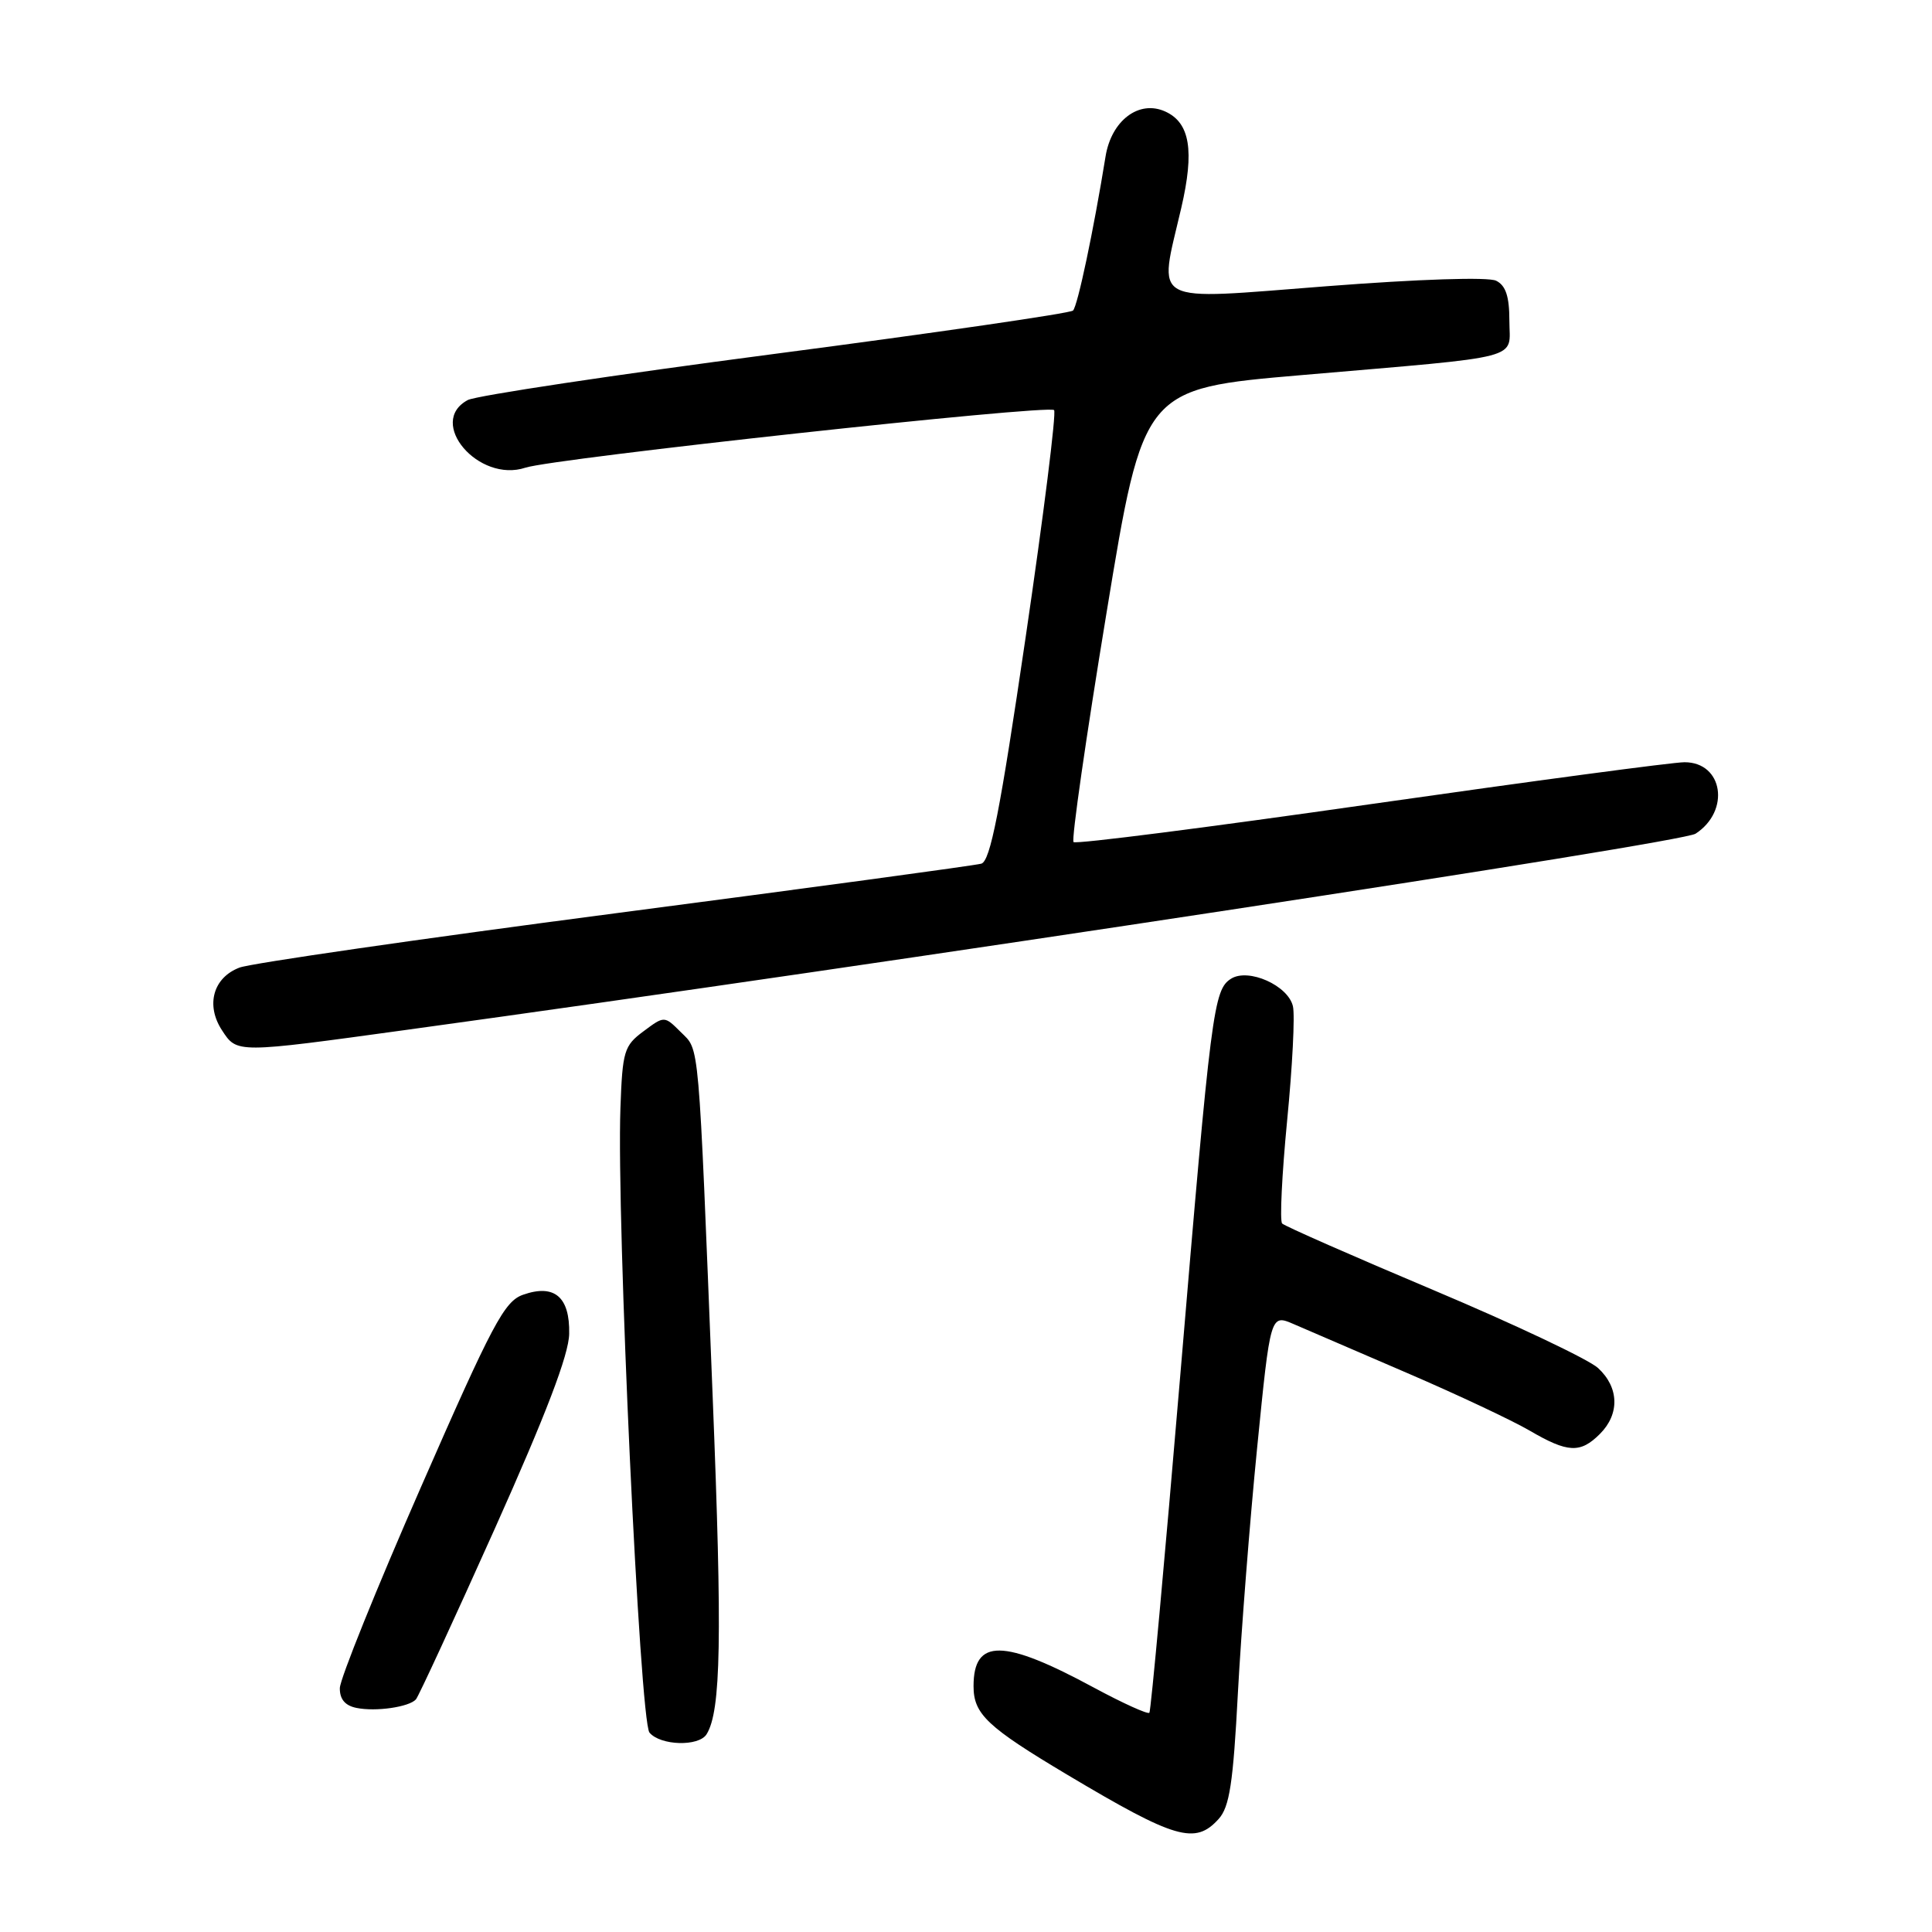 <?xml version="1.0" encoding="UTF-8" standalone="no"?>
<!DOCTYPE svg PUBLIC "-//W3C//DTD SVG 1.1//EN" "http://www.w3.org/Graphics/SVG/1.1/DTD/svg11.dtd" >
<svg xmlns="http://www.w3.org/2000/svg" xmlns:xlink="http://www.w3.org/1999/xlink" version="1.1" viewBox="0 0 256 256">
 <g >
 <path fill="currentColor"
d=" M 161.47 241.03 C 162.92 239.43 163.40 236.31 164.03 224.28 C 164.47 216.15 165.61 201.54 166.58 191.81 C 168.34 174.12 168.34 174.12 171.42 175.45 C 173.11 176.18 179.90 179.10 186.50 181.95 C 193.10 184.79 200.38 188.22 202.68 189.56 C 207.75 192.52 209.40 192.60 212.00 190.00 C 214.64 187.36 214.54 183.84 211.75 181.27 C 210.51 180.13 200.72 175.49 190.00 170.97 C 179.28 166.45 170.23 162.47 169.89 162.12 C 169.56 161.78 169.86 155.65 170.55 148.50 C 171.25 141.35 171.60 134.53 171.32 133.34 C 170.69 130.58 165.43 128.24 163.13 129.68 C 160.80 131.15 160.48 133.65 156.37 182.50 C 154.33 206.70 152.50 226.70 152.30 226.95 C 152.11 227.19 148.81 225.70 144.97 223.63 C 132.93 217.12 129.00 217.08 129.00 223.43 C 129.00 227.13 130.80 228.83 141.50 235.21 C 155.75 243.70 158.37 244.46 161.47 241.03 Z  M 93.63 229.79 C 95.54 226.70 95.71 217.02 94.43 185.00 C 92.51 136.84 92.72 139.28 90.20 136.75 C 88.03 134.59 88.03 134.59 85.27 136.65 C 82.69 138.56 82.48 139.28 82.21 146.82 C 81.68 161.54 84.78 228.03 86.06 229.58 C 87.51 231.31 92.60 231.46 93.63 229.79 Z  M 55.11 225.18 C 55.45 224.81 60.14 214.65 65.54 202.61 C 72.36 187.38 75.37 179.51 75.42 176.74 C 75.52 171.84 73.46 170.10 69.31 171.56 C 66.83 172.43 65.27 175.37 55.79 197.02 C 49.89 210.48 45.05 222.48 45.03 223.68 C 45.01 225.16 45.73 226.01 47.25 226.31 C 49.81 226.83 54.20 226.19 55.11 225.18 Z  M 53.95 136.45 C 117.76 127.68 222.79 111.69 224.67 110.47 C 229.31 107.45 228.32 101.00 223.21 101.00 C 221.72 100.99 203.01 103.50 181.64 106.55 C 160.27 109.61 142.54 111.88 142.25 111.58 C 141.95 111.29 143.91 97.65 146.61 81.27 C 151.50 51.50 151.50 51.50 172.50 49.70 C 202.46 47.12 200.00 47.76 200.00 42.49 C 200.00 39.28 199.52 37.83 198.25 37.20 C 197.21 36.68 188.03 36.98 175.75 37.93 C 151.99 39.76 153.50 40.58 156.52 27.57 C 158.29 19.95 157.68 16.27 154.41 14.78 C 150.93 13.19 147.26 15.96 146.49 20.74 C 144.90 30.57 142.79 40.56 142.18 41.15 C 141.81 41.51 124.05 44.09 102.73 46.88 C 81.40 49.67 63.06 52.43 61.98 53.01 C 56.52 55.94 63.41 64.03 69.62 61.97 C 73.38 60.73 138.92 53.58 139.67 54.34 C 139.99 54.66 138.29 68.21 135.90 84.46 C 132.51 107.54 131.22 114.10 130.03 114.44 C 129.19 114.68 107.35 117.64 81.50 121.02 C 55.65 124.40 33.26 127.64 31.74 128.21 C 28.25 129.53 27.23 133.17 29.41 136.51 C 31.42 139.58 31.21 139.58 53.95 136.45 Z "/>
</g>
</svg>